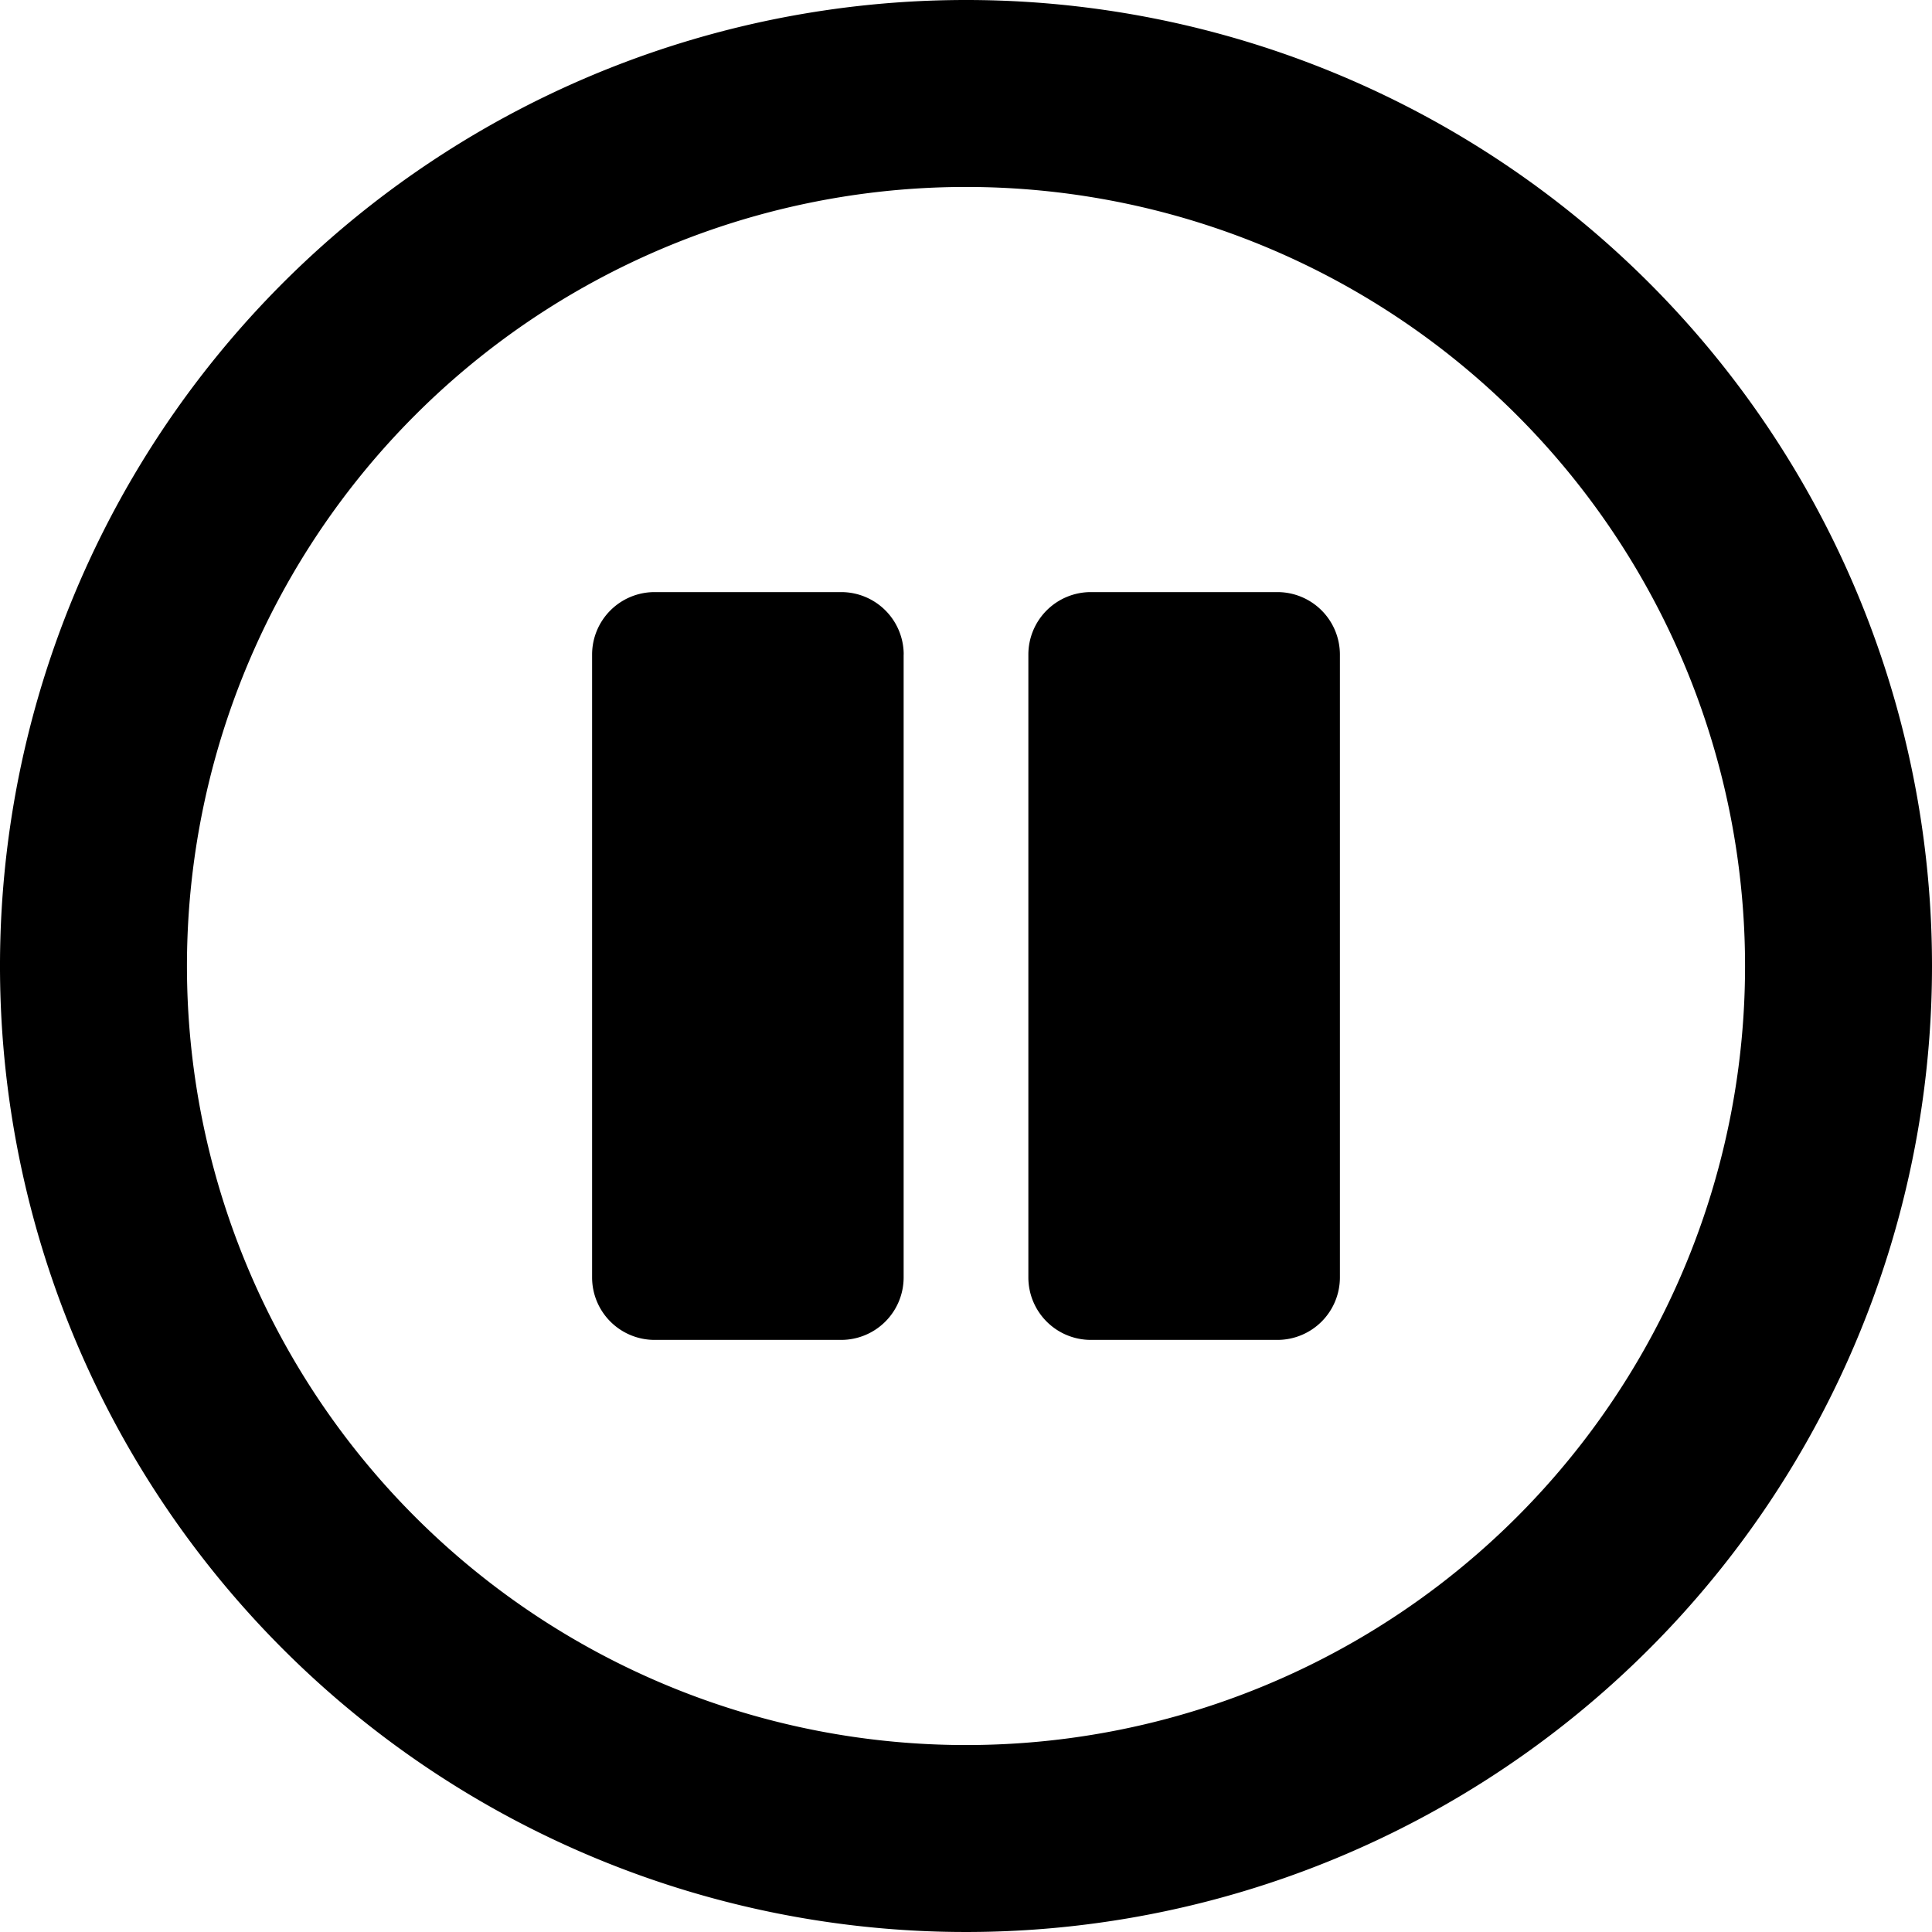 <svg xmlns="http://www.w3.org/2000/svg" width="29.308" height="29.308" viewBox="0 0 29.308 29.308">
  <g id="pause-circle" style="isolation: isolate">
    <path id="pause-circle-2" data-name="pause-circle" d="M22.654,8A14.654,14.654,0,1,0,37.308,22.654,14.651,14.651,0,0,0,22.654,8Zm0,26.472A11.818,11.818,0,1,1,34.472,22.654,11.814,11.814,0,0,1,22.654,34.472Zm5.672-16.545v9.454a.948.948,0,0,1-.945.945H24.545a.948.948,0,0,1-.945-.945V17.927a.948.948,0,0,1,.945-.945h2.836A.948.948,0,0,1,28.326,17.927Zm-6.618,0v9.454a.948.948,0,0,1-.945.945H17.927a.948.948,0,0,1-.945-.945V17.927a.948.948,0,0,1,.945-.945h2.836A.948.948,0,0,1,21.709,17.927Z" transform="translate(-8 -8)"/>
  </g>
</svg>
